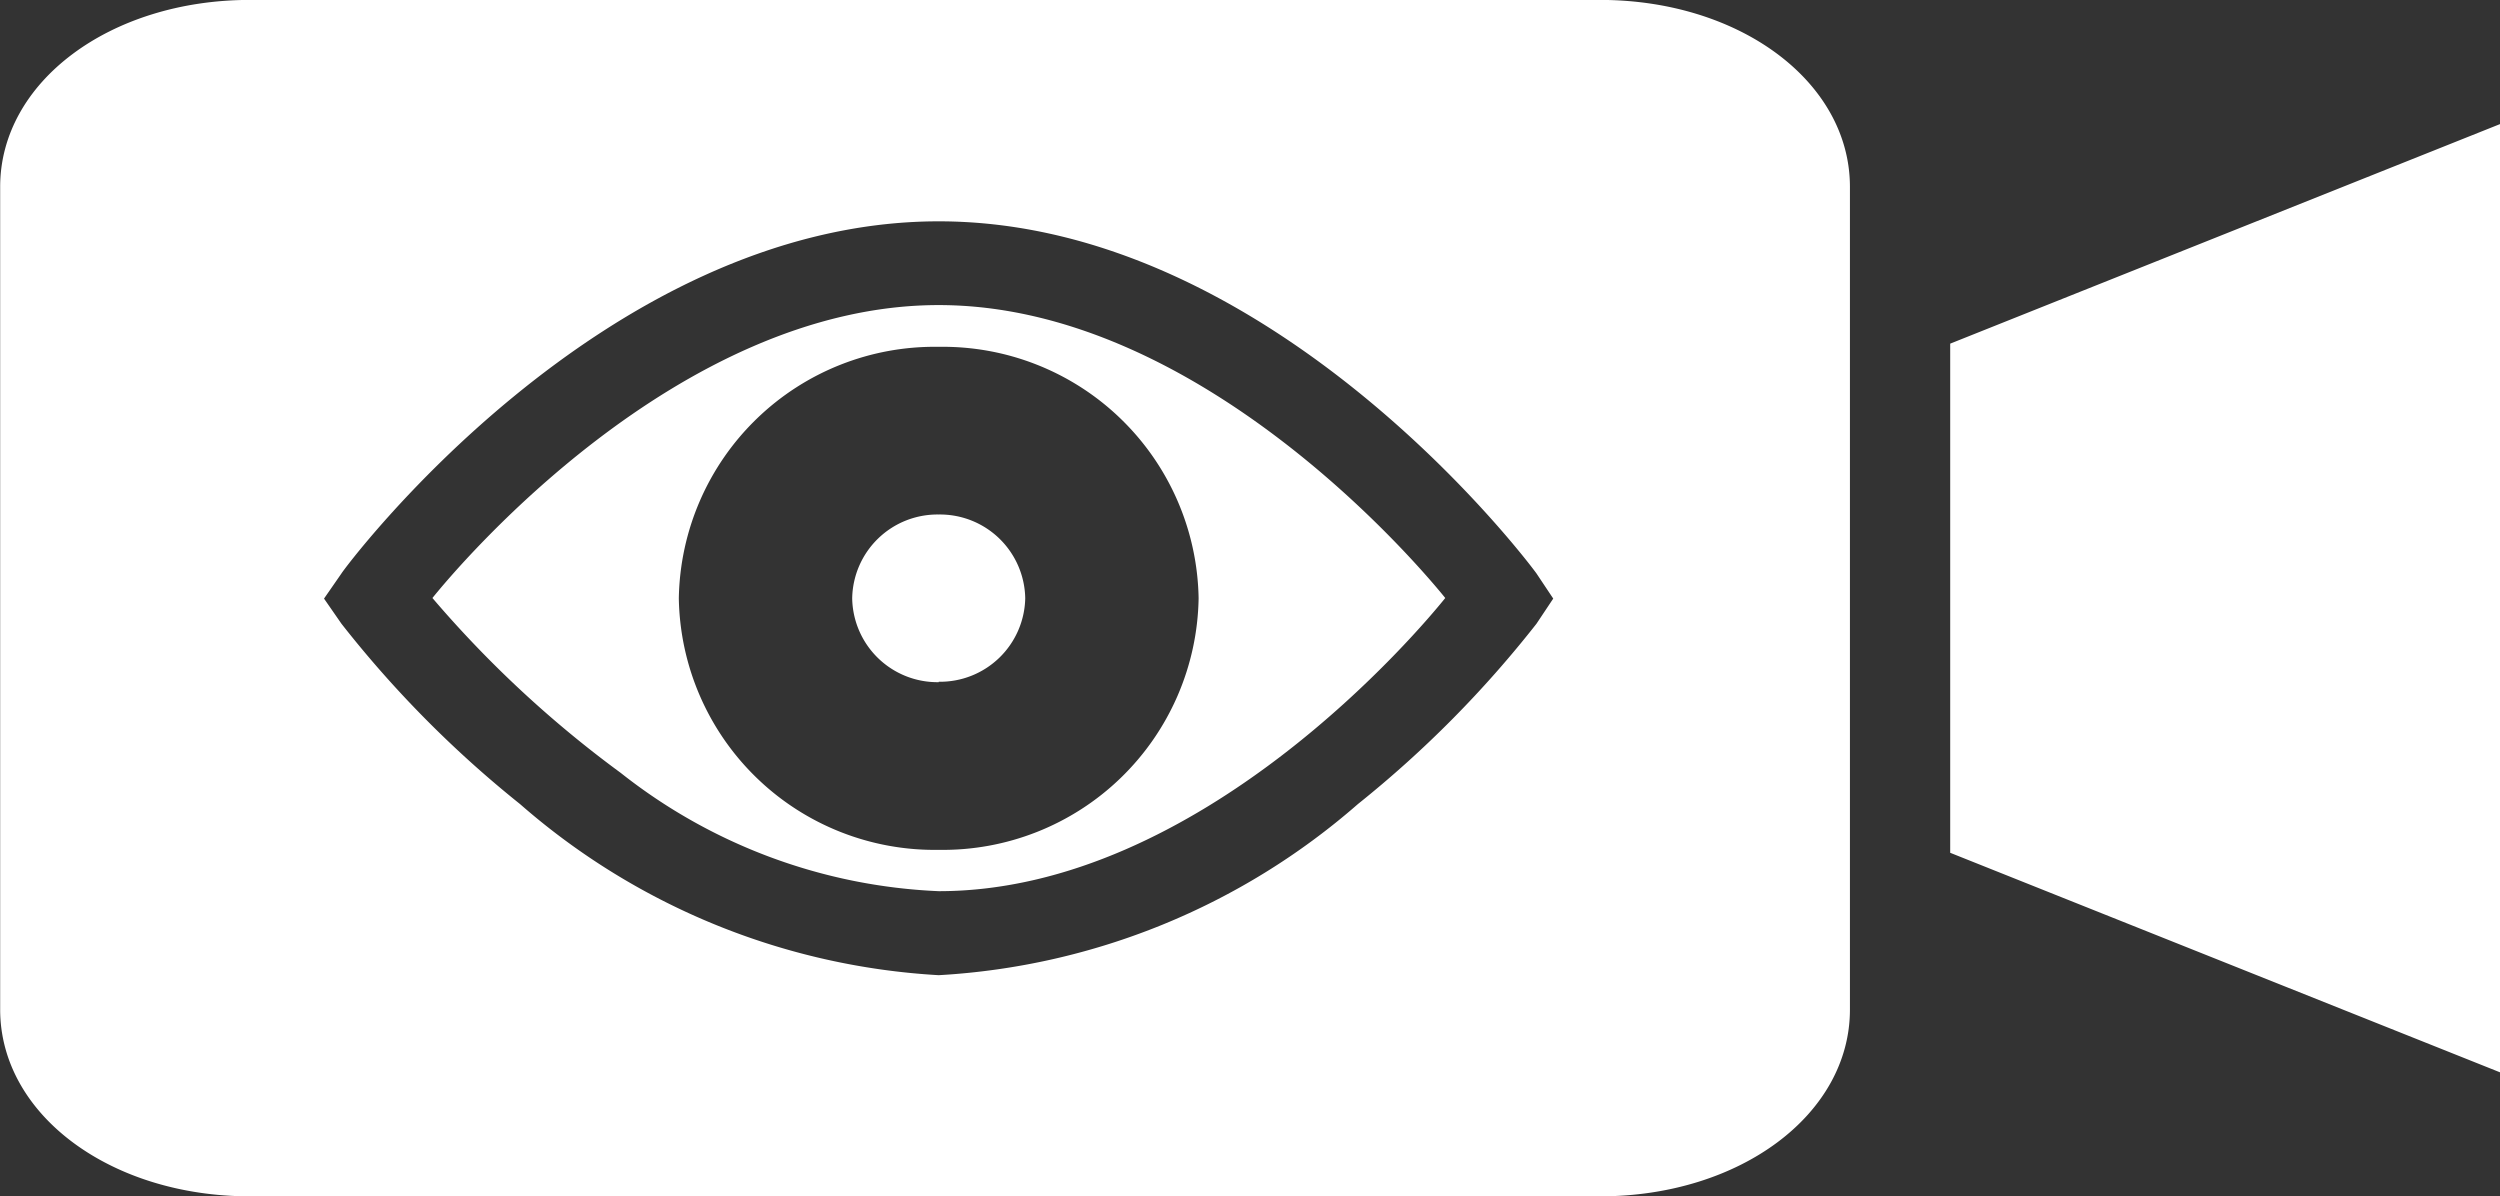 <svg xmlns="http://www.w3.org/2000/svg" width="29.82" height="14.271" viewBox="0 0 29.82 14.271">
  <rect x="0" y="0" width="29.82" height="14.271" fill="#333333" stroke="none"/>
  <path id="icon-cam-alert" d="M-2922.736,10336.749h-16.1c-1.671,0-2.981-.979-2.981-2.229v-9.812c0-1.251,1.309-2.23,2.981-2.23h16.1c1.673,0,2.983.979,2.983,2.23v9.812C-2919.752,10335.771-2921.063,10336.749-2922.736,10336.749Zm-7.886-11.63c-4.019,0-7.1,4.153-7.124,4.2l-.208.3.208.3a13.127,13.127,0,0,0,2.13,2.151,8.3,8.3,0,0,0,4.994,2.041,8.308,8.308,0,0,0,5-2.041,13.119,13.119,0,0,0,2.13-2.151l.2-.3-.2-.3C-2923.524,10329.272-2926.6,10325.119-2930.622,10325.119Zm18.624,10.151h0l-6.559-2.619v-6.073l6.561-2.62v11.313Zm-18.624-2.161a6.558,6.558,0,0,1-3.793-1.411,13.262,13.262,0,0,1-2.246-2.086c.289-.359,2.915-3.494,6.039-3.494s5.754,3.137,6.042,3.494C-2924.869,10329.972-2927.493,10333.109-2930.622,10333.109Zm0-6.493a3.051,3.051,0,0,0-3.1,3,3.051,3.051,0,0,0,3.1,3,3.051,3.051,0,0,0,3.1-3A3.051,3.051,0,0,0-2930.622,10326.616Zm0,4a1.017,1.017,0,0,1-1.032-1,1.017,1.017,0,0,1,1.032-1,1.017,1.017,0,0,1,1.032,1A1.017,1.017,0,0,1-2930.622,10330.611Z" transform="translate(2941.819 -10322.479)" fill="#fff"/>
</svg>
